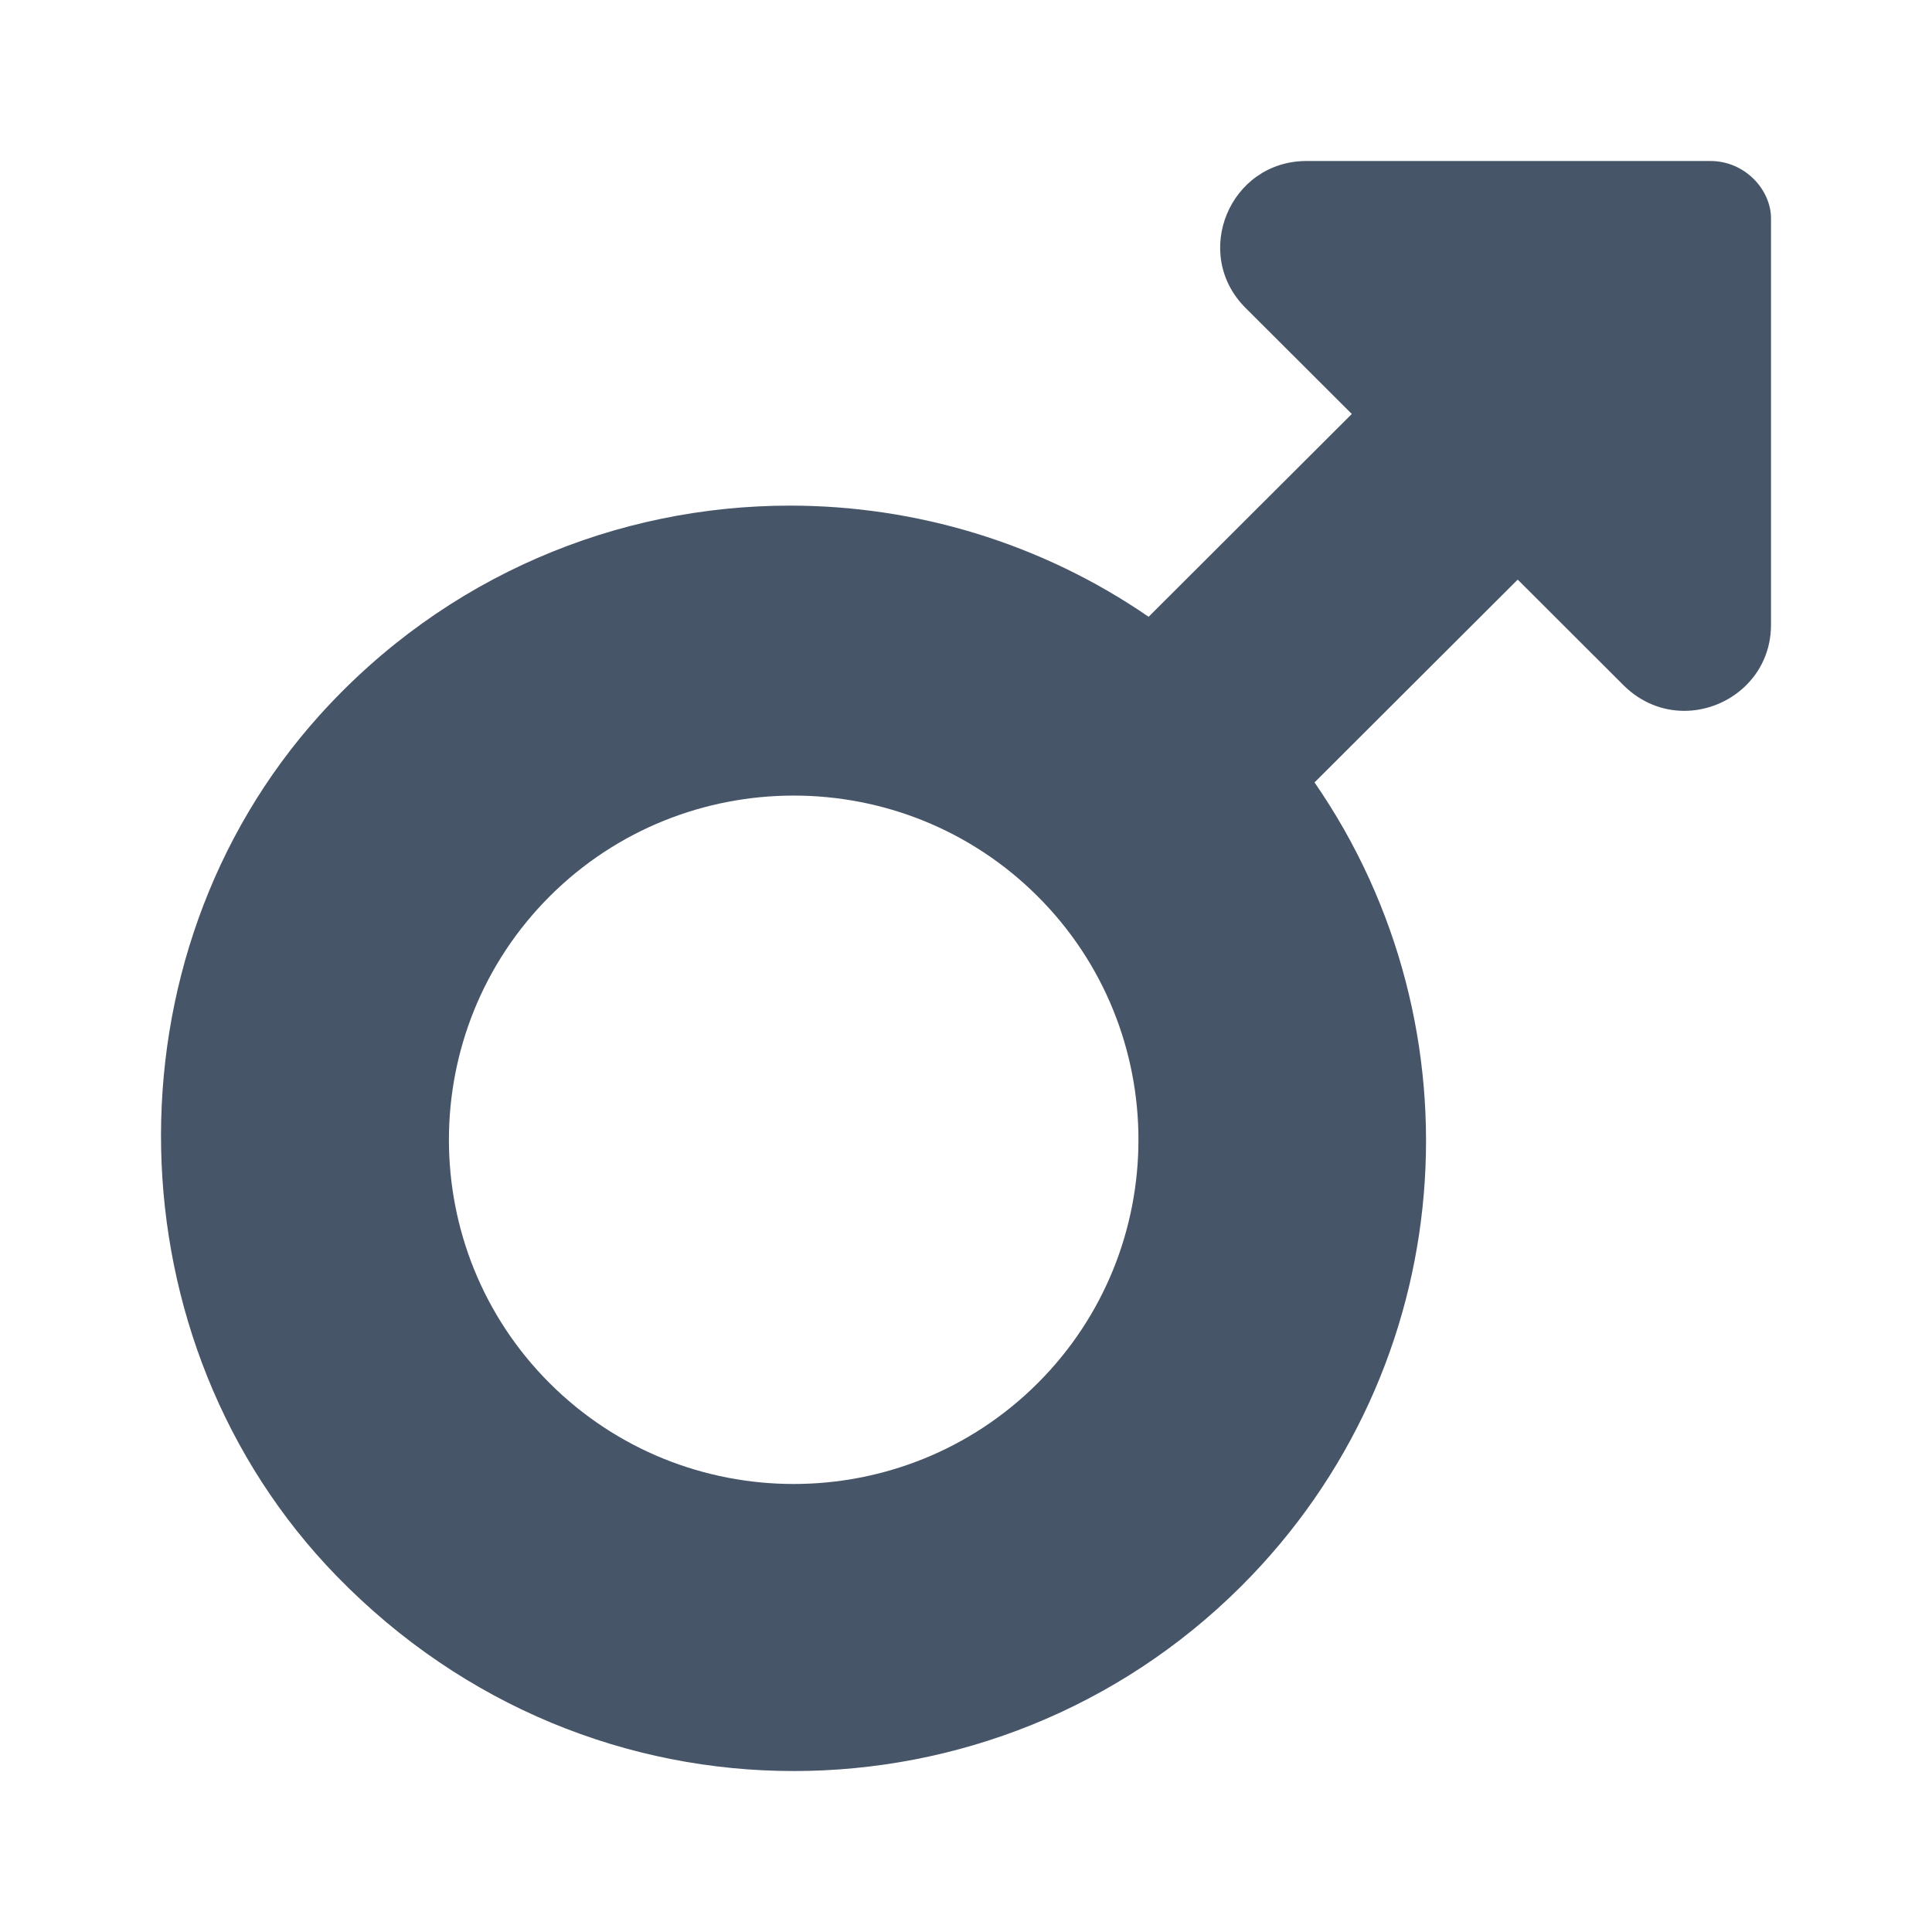 <svg fill="none" height="48" viewBox="0 0 48 48" width="48" xmlns="http://www.w3.org/2000/svg"><path d="m42.494 4h-10.033c-1.909 0-2.865 2.303-1.515 3.651l2.639 2.634-5.048 5.039c-2.676-1.841-5.795-2.762-8.911-2.762-4.276-0-8.551 1.732-11.682 5.203-5.423 6.016-5.226 15.594.423 21.395 3.168 3.255 7.262 4.841 11.352 4.841 4.021 0 8.05-1.531 11.12-4.593 5.445-5.435 6.039-13.865 1.82-19.969l5.048-5.039 2.638 2.634c.438.431.973.627 1.499.627 1.096 0 2.156-.855 2.156-2.139v-10.096c0-.708-.642-1.426-1.506-1.426zm-16.716 30.368c-1.671 1.667-3.865 2.501-6.059 2.501-2.195 0-4.388-.834-6.06-2.501-3.341-3.335-3.341-8.762 0-12.101 1.671-1.667 3.865-2.501 6.06-2.501s4.388.834 6.059 2.501c3.342 3.333 3.342 8.768 0 12.101z" fill="#475569"/></svg>